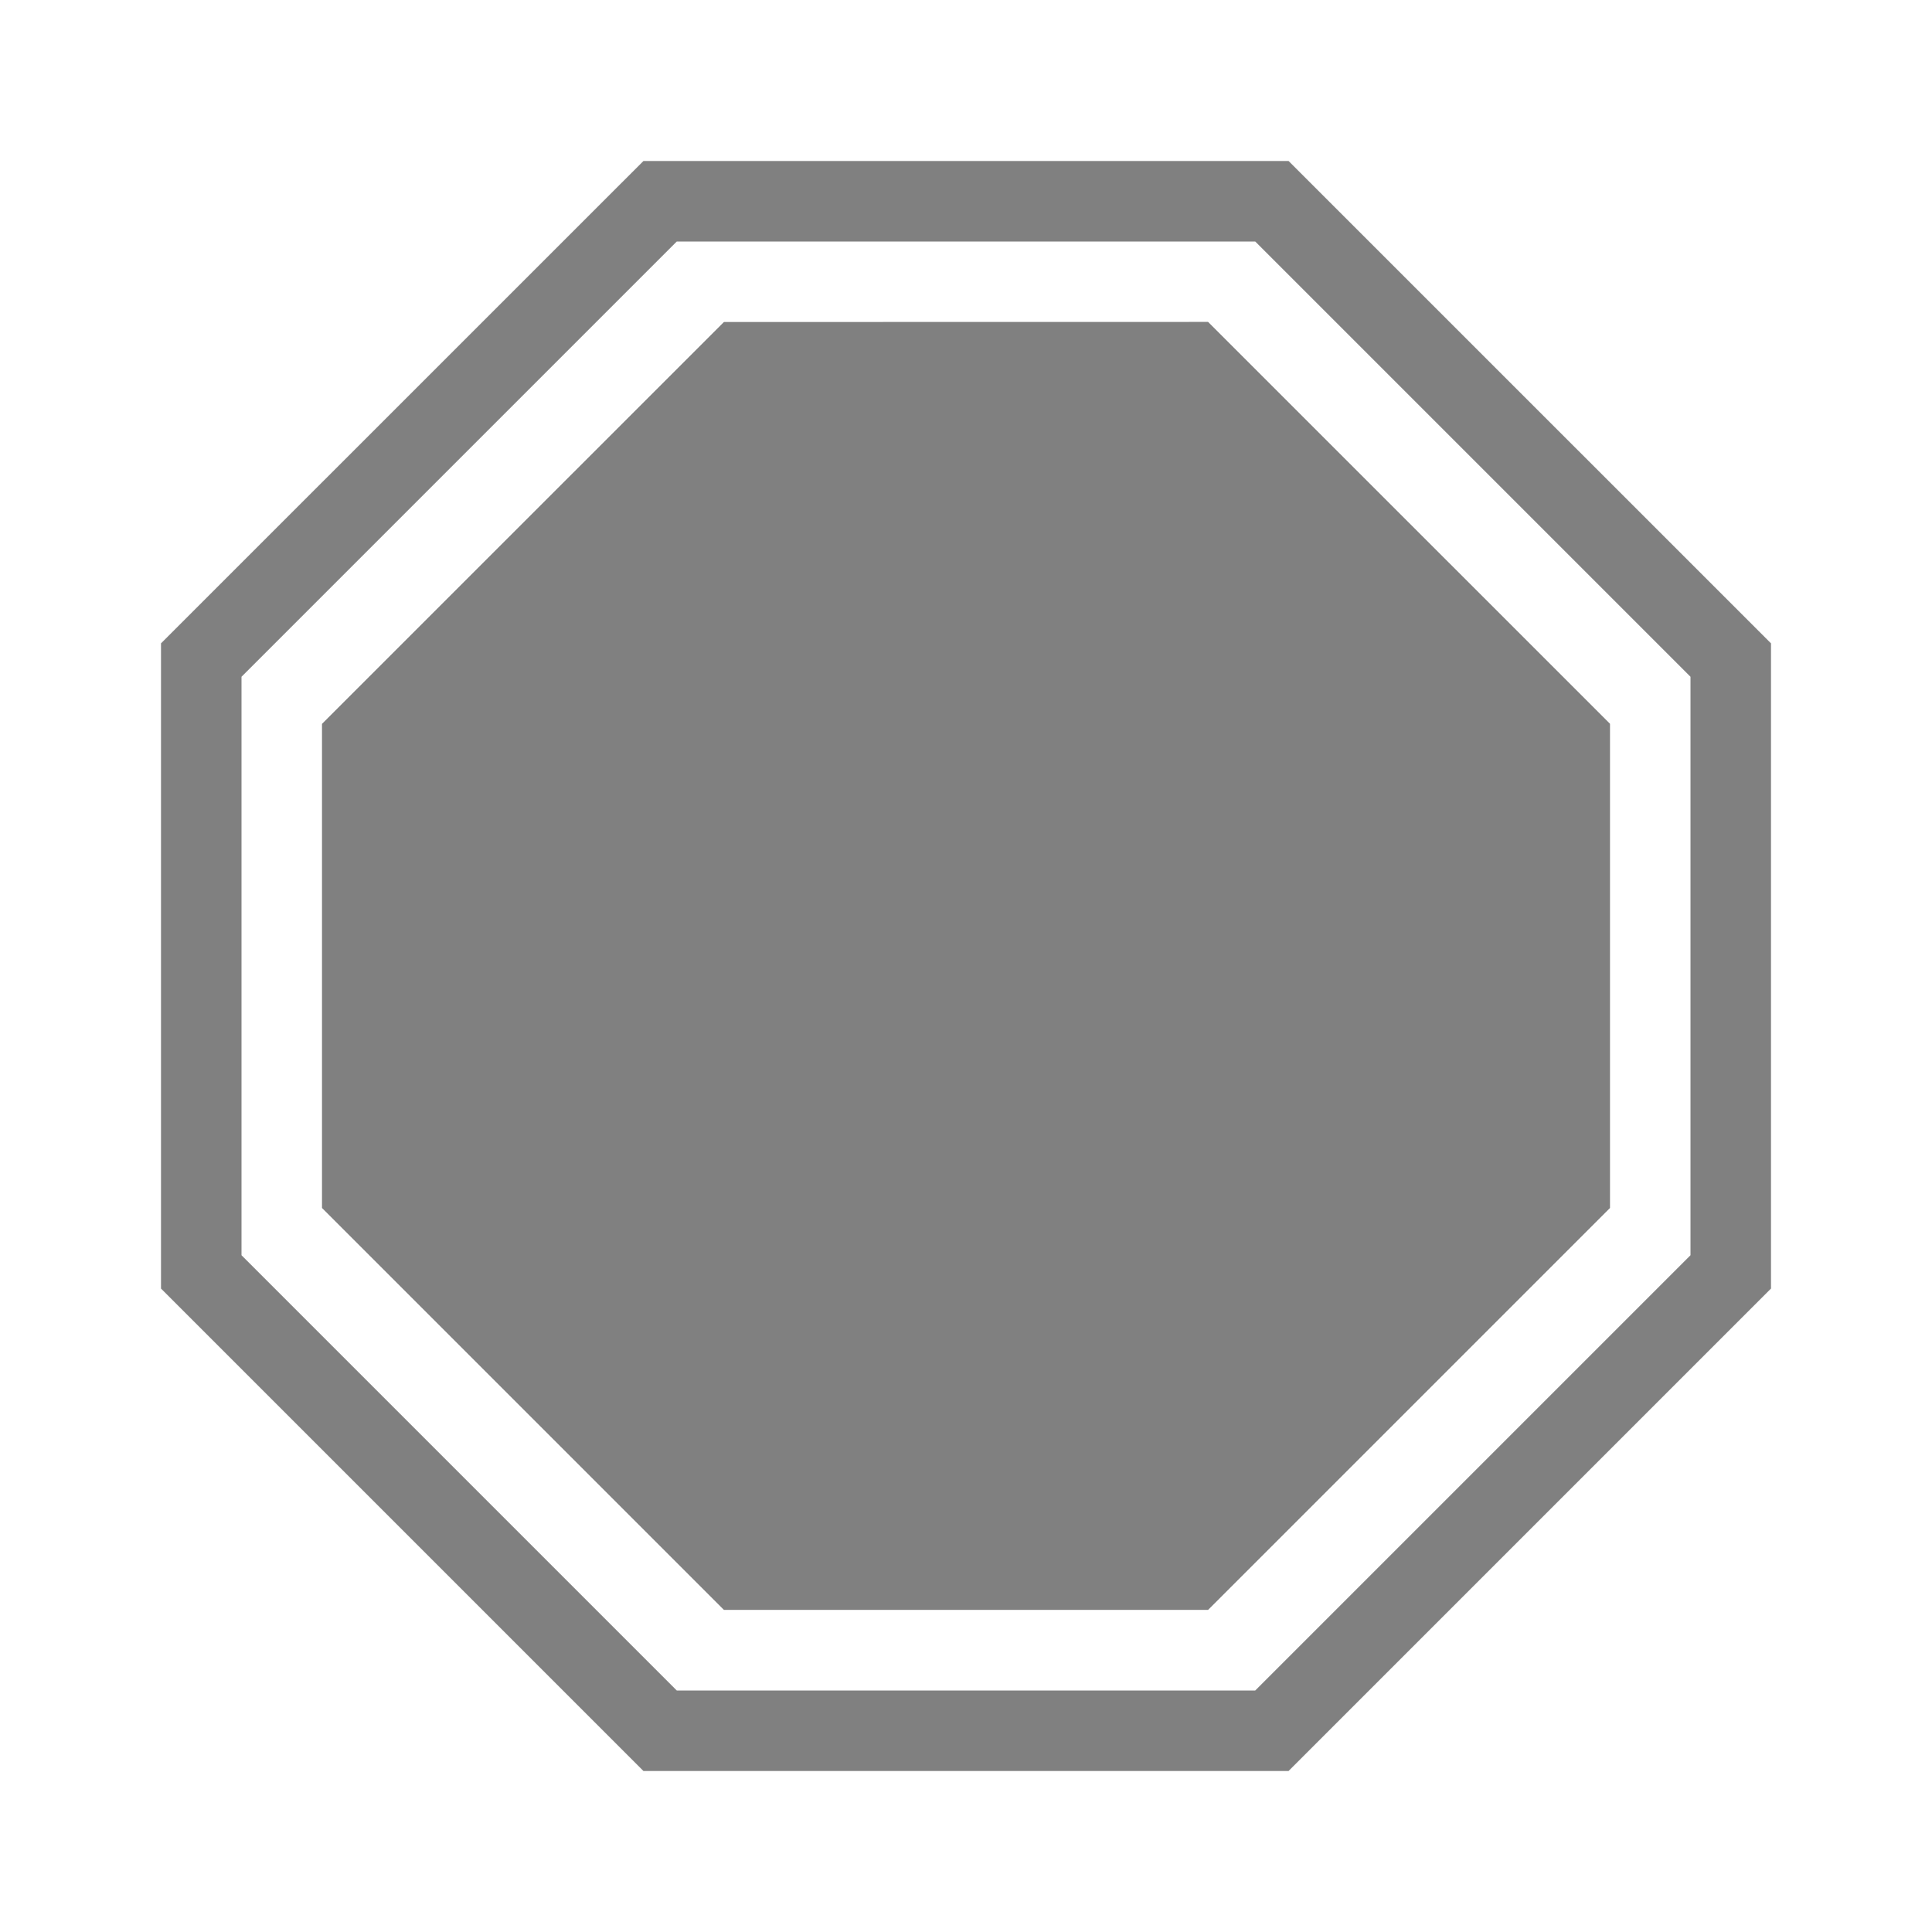 <?xml version="1.0" encoding="UTF-8" standalone="no"?>
<svg viewBox="0 0 24 24" height="24" width="24" version="1.1" id="svg4" sodipodi:docname="stop.svg" inkscape:version="1.1 (ce6663b3b7, 2021-05-25)"
   xmlns:inkscape="http://www.inkscape.org/namespaces/inkscape"
   xmlns:sodipodi="http://sodipodi.sourceforge.net/DTD/sodipodi-0.dtd"
   xmlns="http://www.w3.org/2000/svg"
   xmlns:svg="http://www.w3.org/2000/svg">
   <defs id="defs8" />
   <sodipodi:namedview id="namedview6" pagecolor="#ffffff" bordercolor="#666666" borderopacity="1.0" inkscape:pageshadow="2" inkscape:pageopacity="0.0" inkscape:pagecheckerboard="0" showgrid="true" inkscape:zoom="28" inkscape:cx="8.4821429" inkscape:cy="11.160714" inkscape:window-width="1920" inkscape:window-height="1016" inkscape:window-x="0" inkscape:window-y="27" inkscape:window-maximized="1" inkscape:current-layer="svg4">
      <inkscape:grid type="xygrid" id="grid6" />
      <inkscape:grid type="xygrid" id="grid1051" dotted="true" spacingx="0.5" spacingy="0.5" empspacing="10" />
   </sodipodi:namedview>
   <path id="path1086" style="color:#000000;fill:#808080;-inkscape-stroke:none" d="m 7.993,2 -0.146,0.146 -5.847,5.846 v 8.015 l 5.993,5.993 h 8.014 l 5.993,-5.993 v -8.015 l -5.993,-5.992 z m 0.414,1 h 7.186 l 5.407,5.407 v 7.186 l -5.407,5.407 h -7.186 l -5.407,-5.407 v -7.186 z m 0.586,1 -4.993,4.992 v 0.207 5.807 l 4.993,4.993 h 6.014 l 4.993,-4.993 v -6.015 l -4.993,-4.992 z" sodipodi:nodetypes="ccccccccccccccccccccccccccccc" />
</svg>
